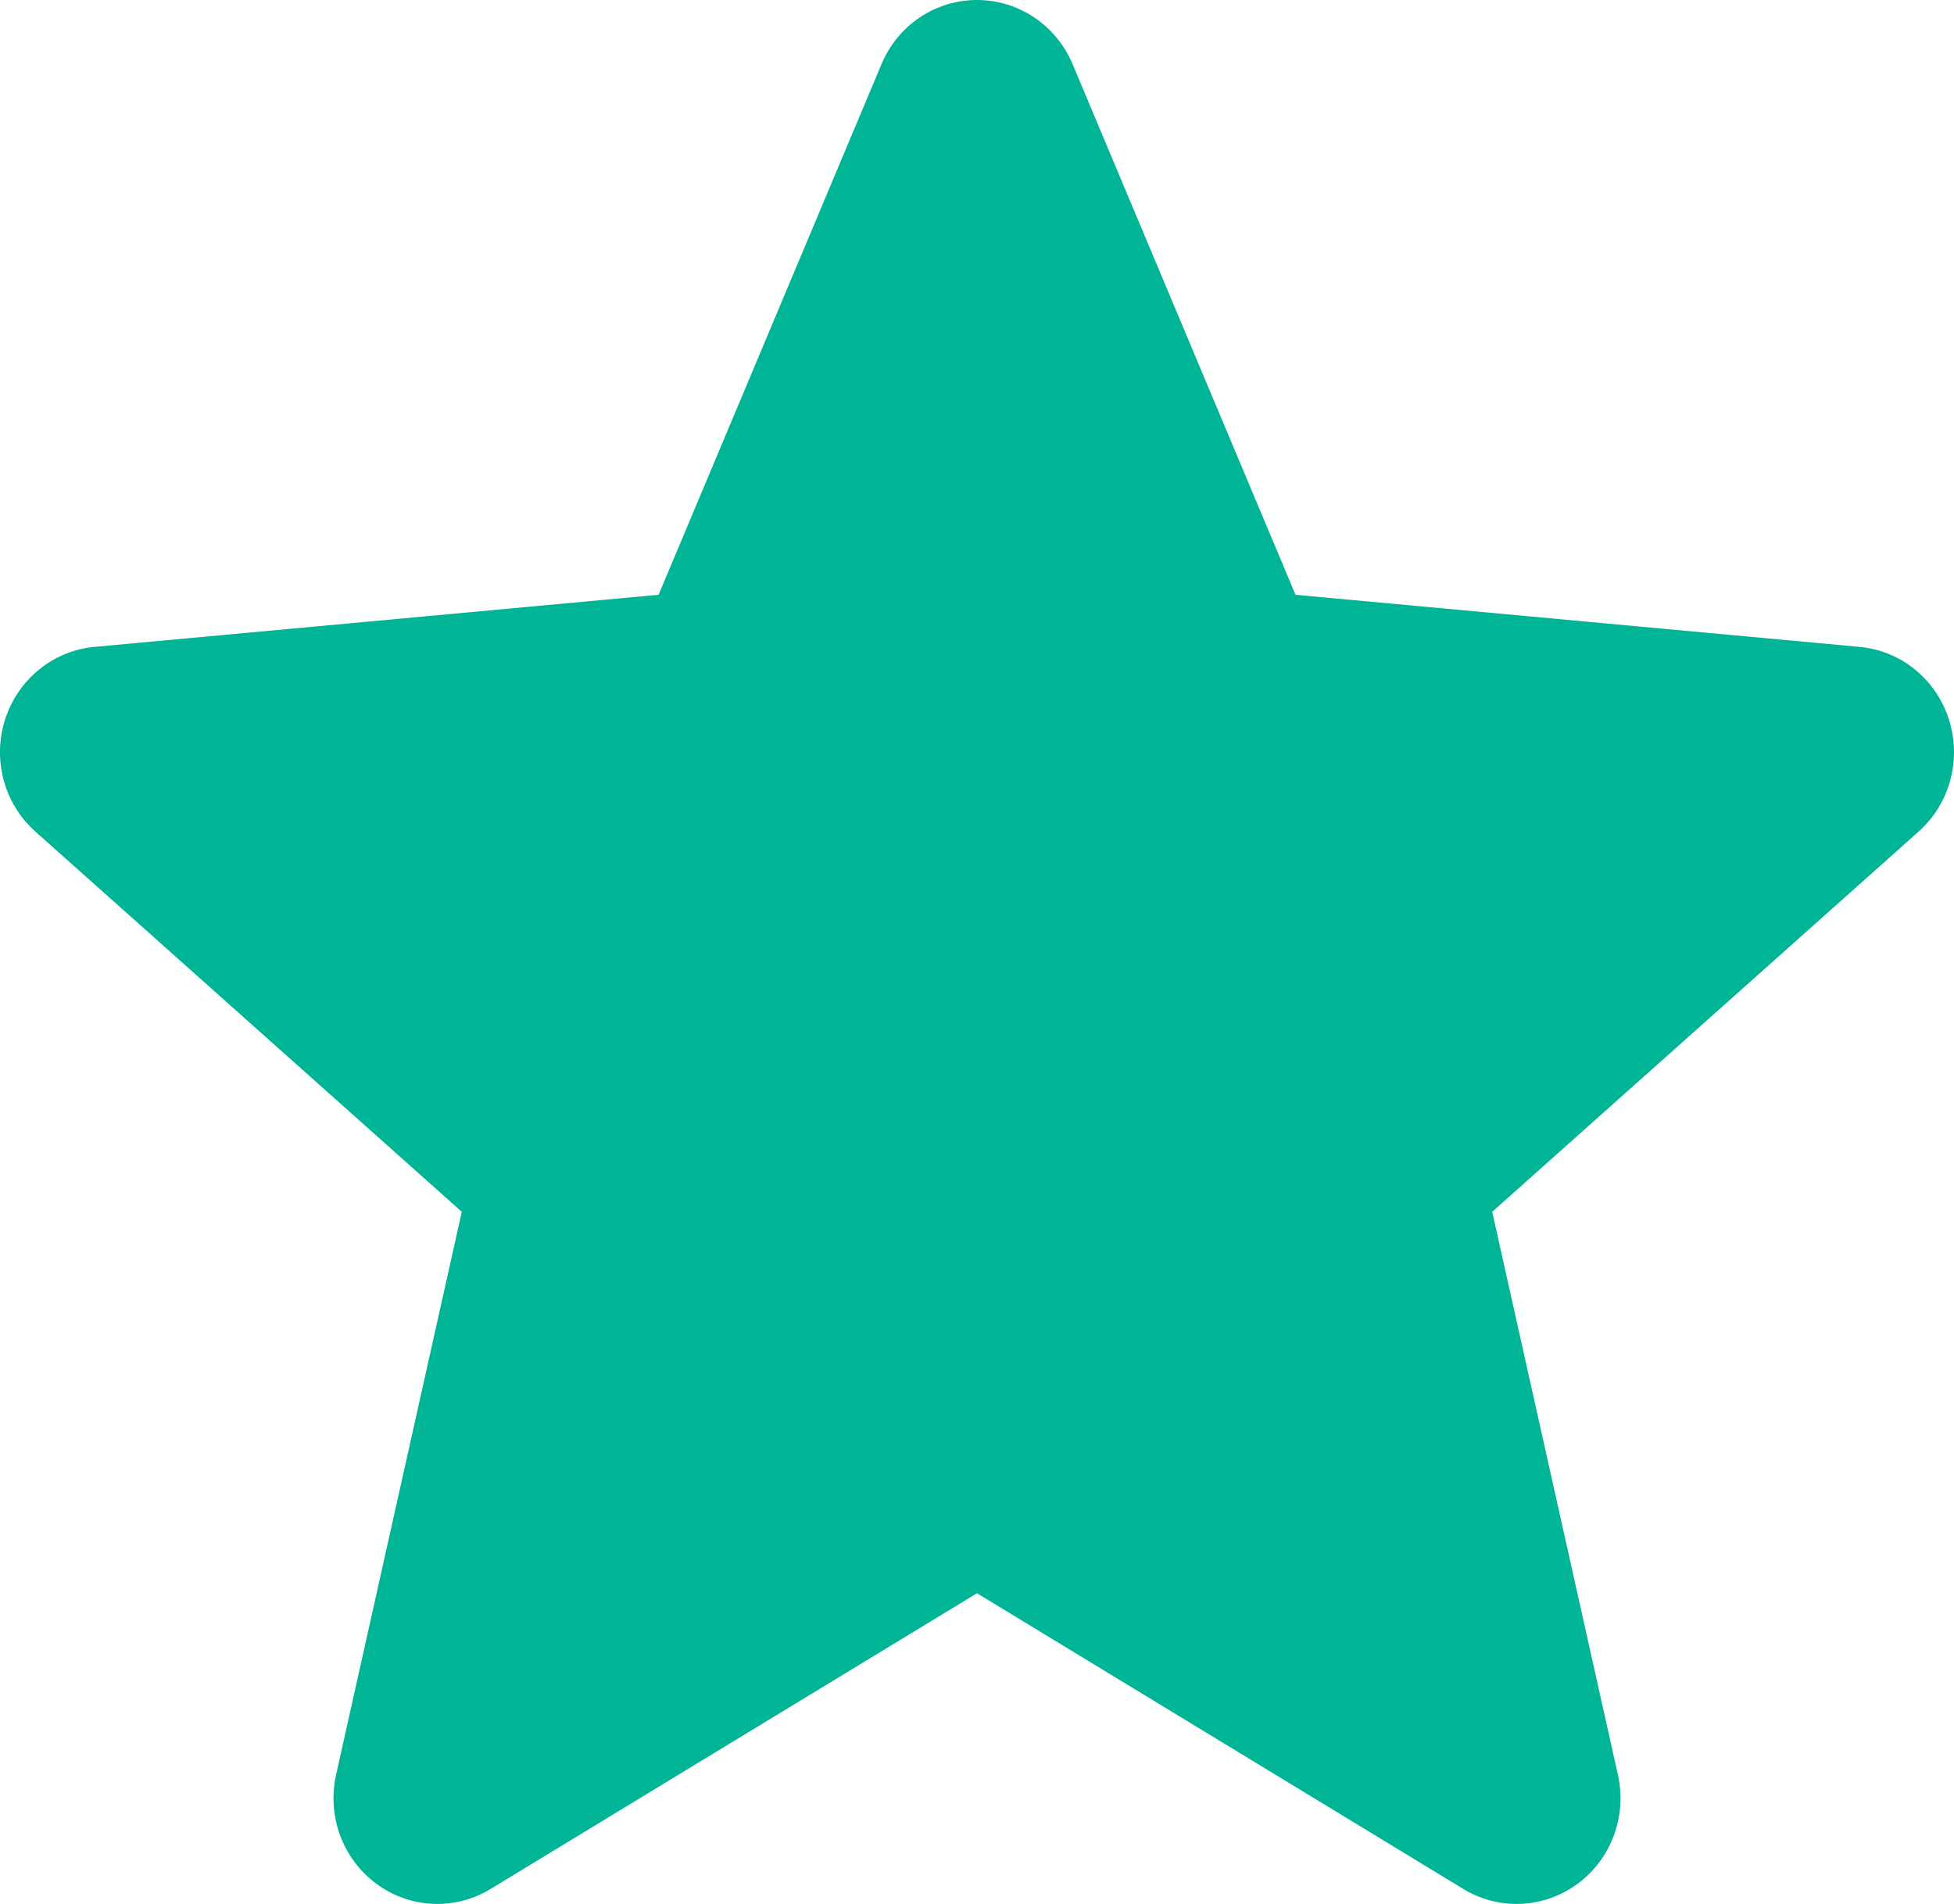 <svg width="39" height="38" viewBox="0 0 39 38" fill="none" xmlns="http://www.w3.org/2000/svg">
<path d="M38.898 14.358C38.641 13.555 37.941 12.987 37.115 12.911L25.857 11.871L21.408 1.28C21.079 0.502 20.332 0 19.5 0C18.668 0 17.92 0.502 17.594 1.28L13.145 11.871L1.885 12.911C1.059 12.988 0.36 13.557 0.102 14.358C-0.155 15.161 0.082 16.042 0.707 16.598L9.217 24.186L6.708 35.422C6.524 36.249 6.84 37.103 7.514 37.599C7.876 37.866 8.302 38 8.729 38C9.096 38 9.464 37.901 9.792 37.701L19.5 31.799L29.206 37.701C29.918 38.134 30.814 38.094 31.486 37.599C32.16 37.103 32.476 36.249 32.292 35.422L29.783 24.186L38.293 16.598C38.917 16.042 39.155 15.163 38.898 14.358Z" fill="#00B496"/>
</svg>
